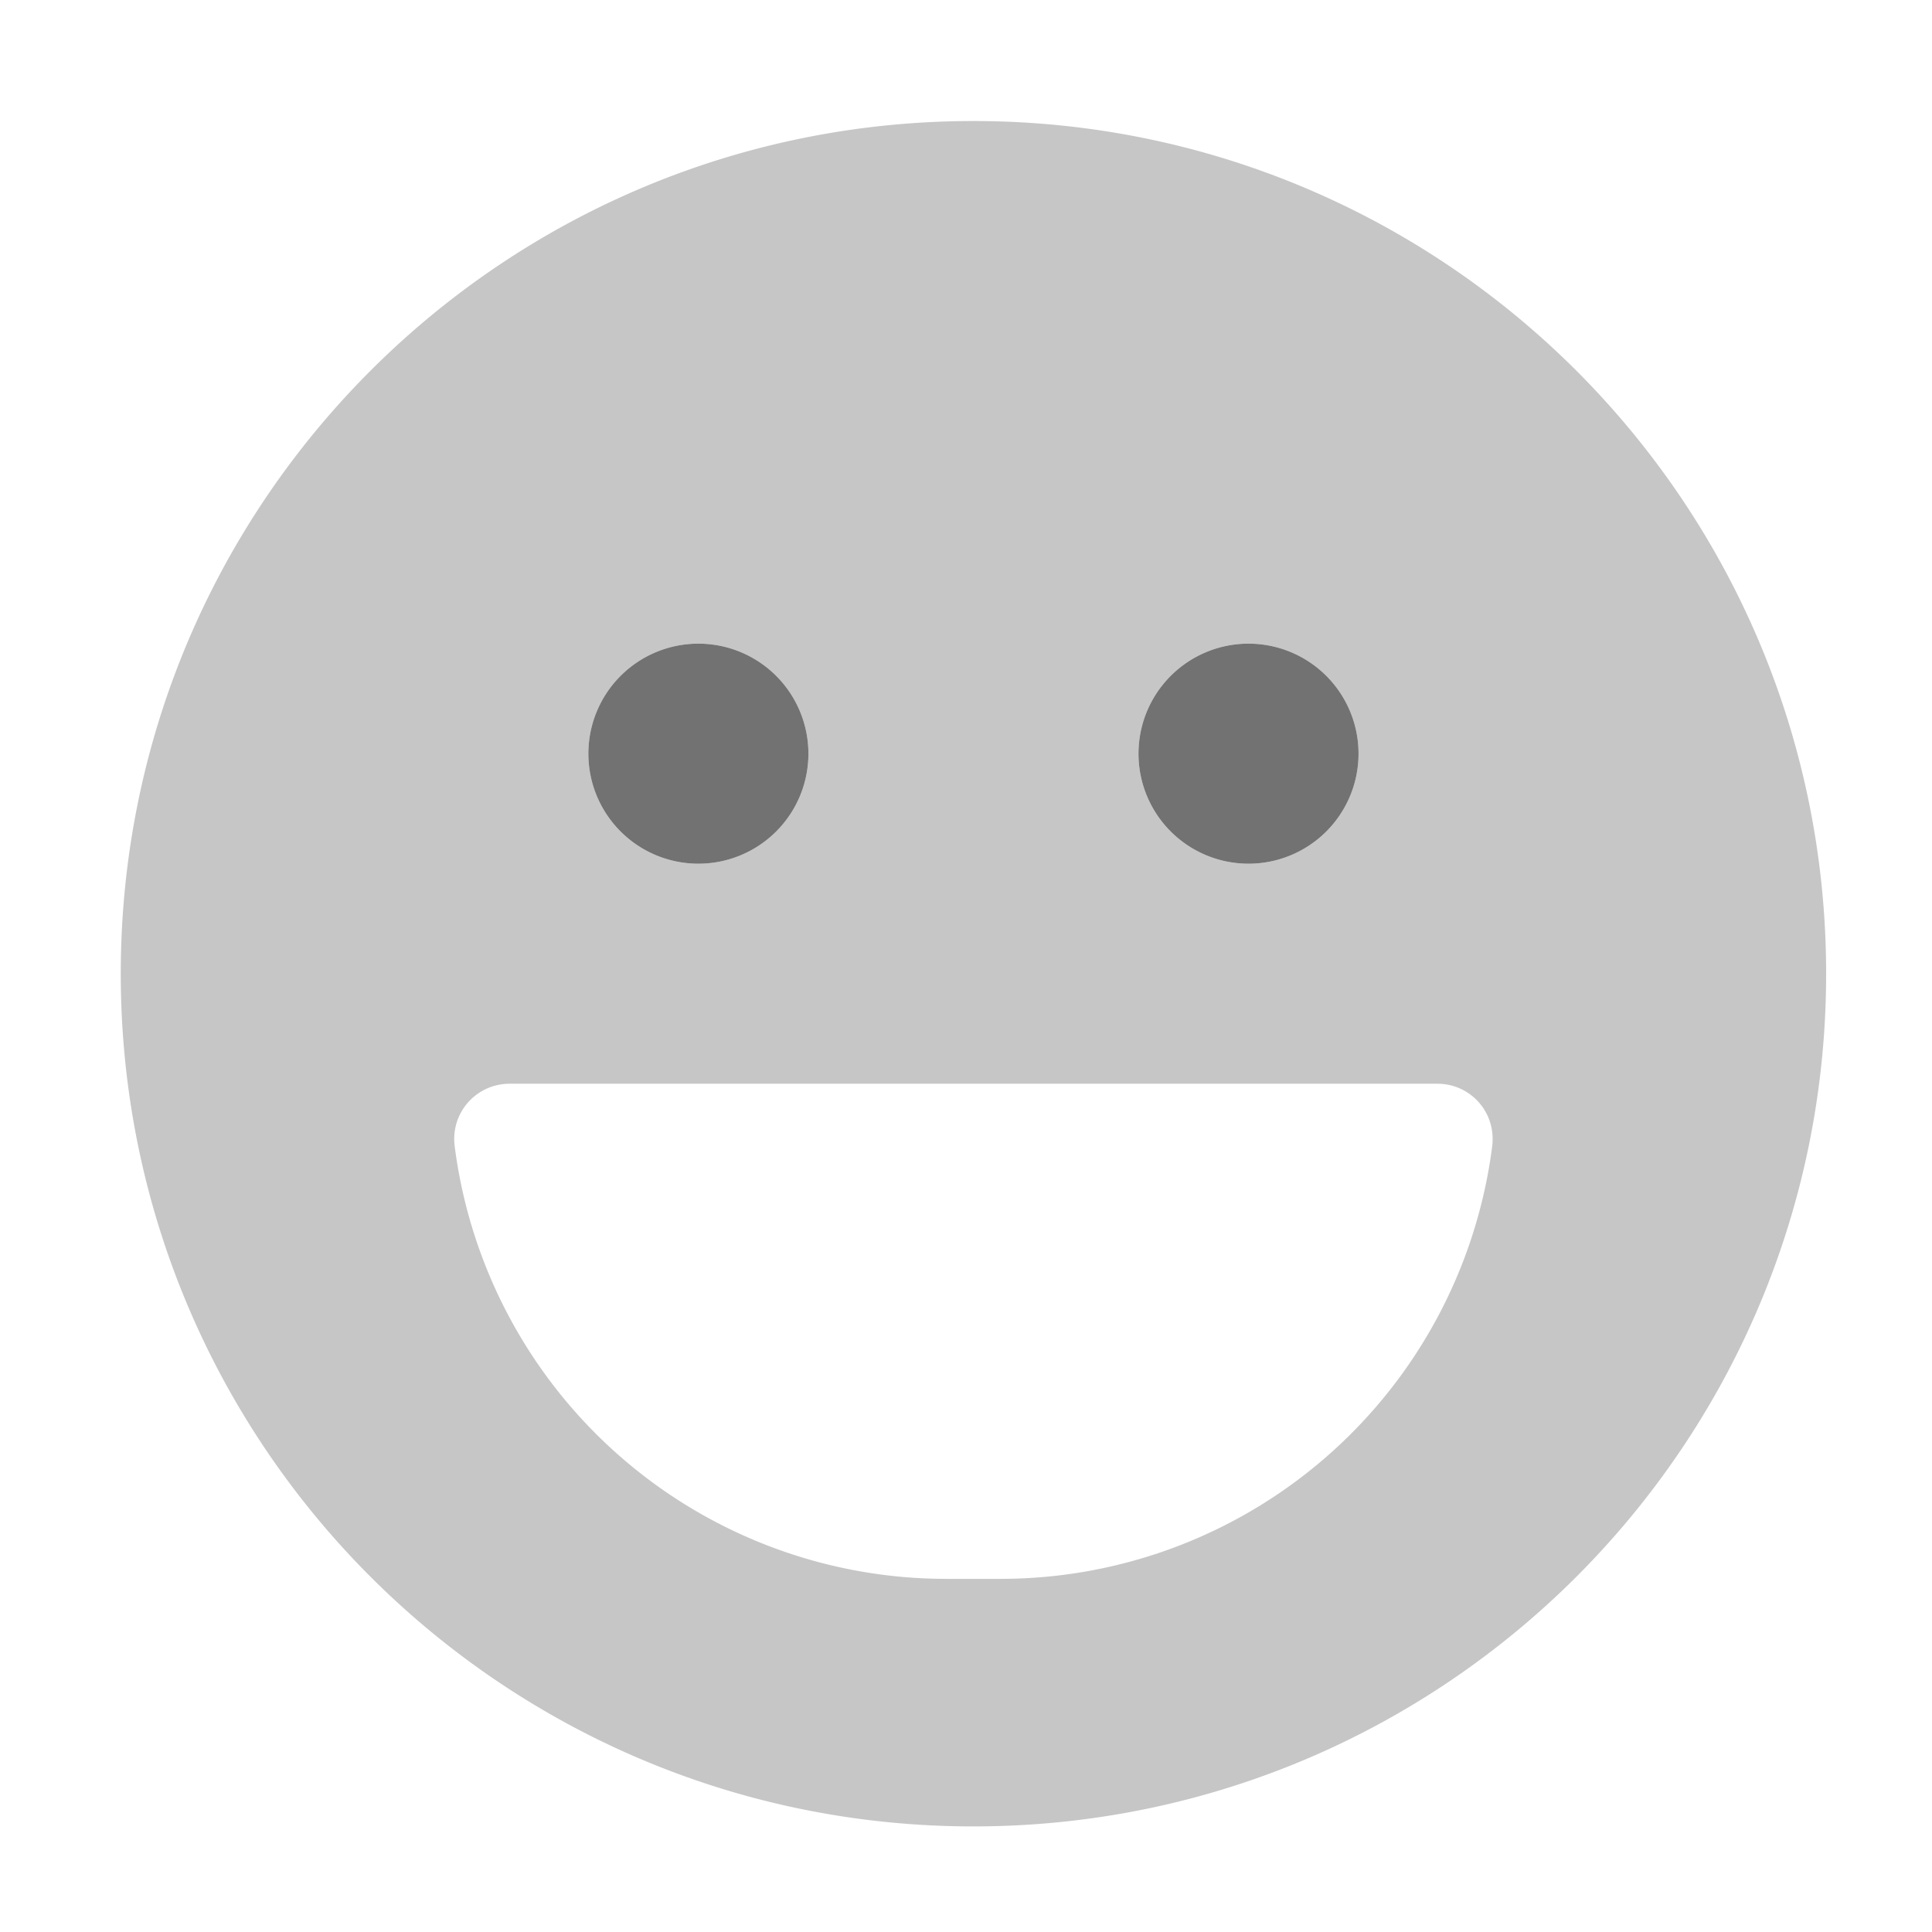 ﻿<?xml version='1.0' encoding='UTF-8'?>
<svg viewBox="-2 -1.549 31.997 32" xmlns="http://www.w3.org/2000/svg">
  <g transform="matrix(0.999, 0, 0, 0.999, 0, 0)">
    <g transform="matrix(0.057, 0, 0, 0.057, 0, 0)">
      <defs>
        <style>.fa-secondary{opacity:.4}</style>
      </defs>
      <path d="M248, 8C111, 8 0, 119 0, 256C0, 393 111, 504 248, 504C385, 504 496, 393 496, 256C496, 119 385, 8 248, 8zM328, 160A32 32 0 1 1 296, 192A32 32 0 0 1 328, 160zM168, 160A32 32 0 1 1 136, 192A32 32 0 0 1 168, 160zM398.9, 306A144.12 144.12 0 0 1 256, 432L240, 432A144.12 144.12 0 0 1 97.1, 306A16.06 16.06 0 0 1 111.1, 288.12A15 15 0 0 1 113, 288L383, 288A16 16 0 0 1 399, 304A16.64 16.64 0 0 1 398.9, 306z" fill="#727272" opacity="0.4" fill-opacity="1" class="Black" />
      <path d="M328, 160A32 32 0 1 0 360, 192A32 32 0 0 0 328, 160zM168, 160A32 32 0 1 0 200, 192A32 32 0 0 0 168, 160z" fill="#727272" fill-opacity="1" class="Black" />
    </g>
  </g>
</svg>